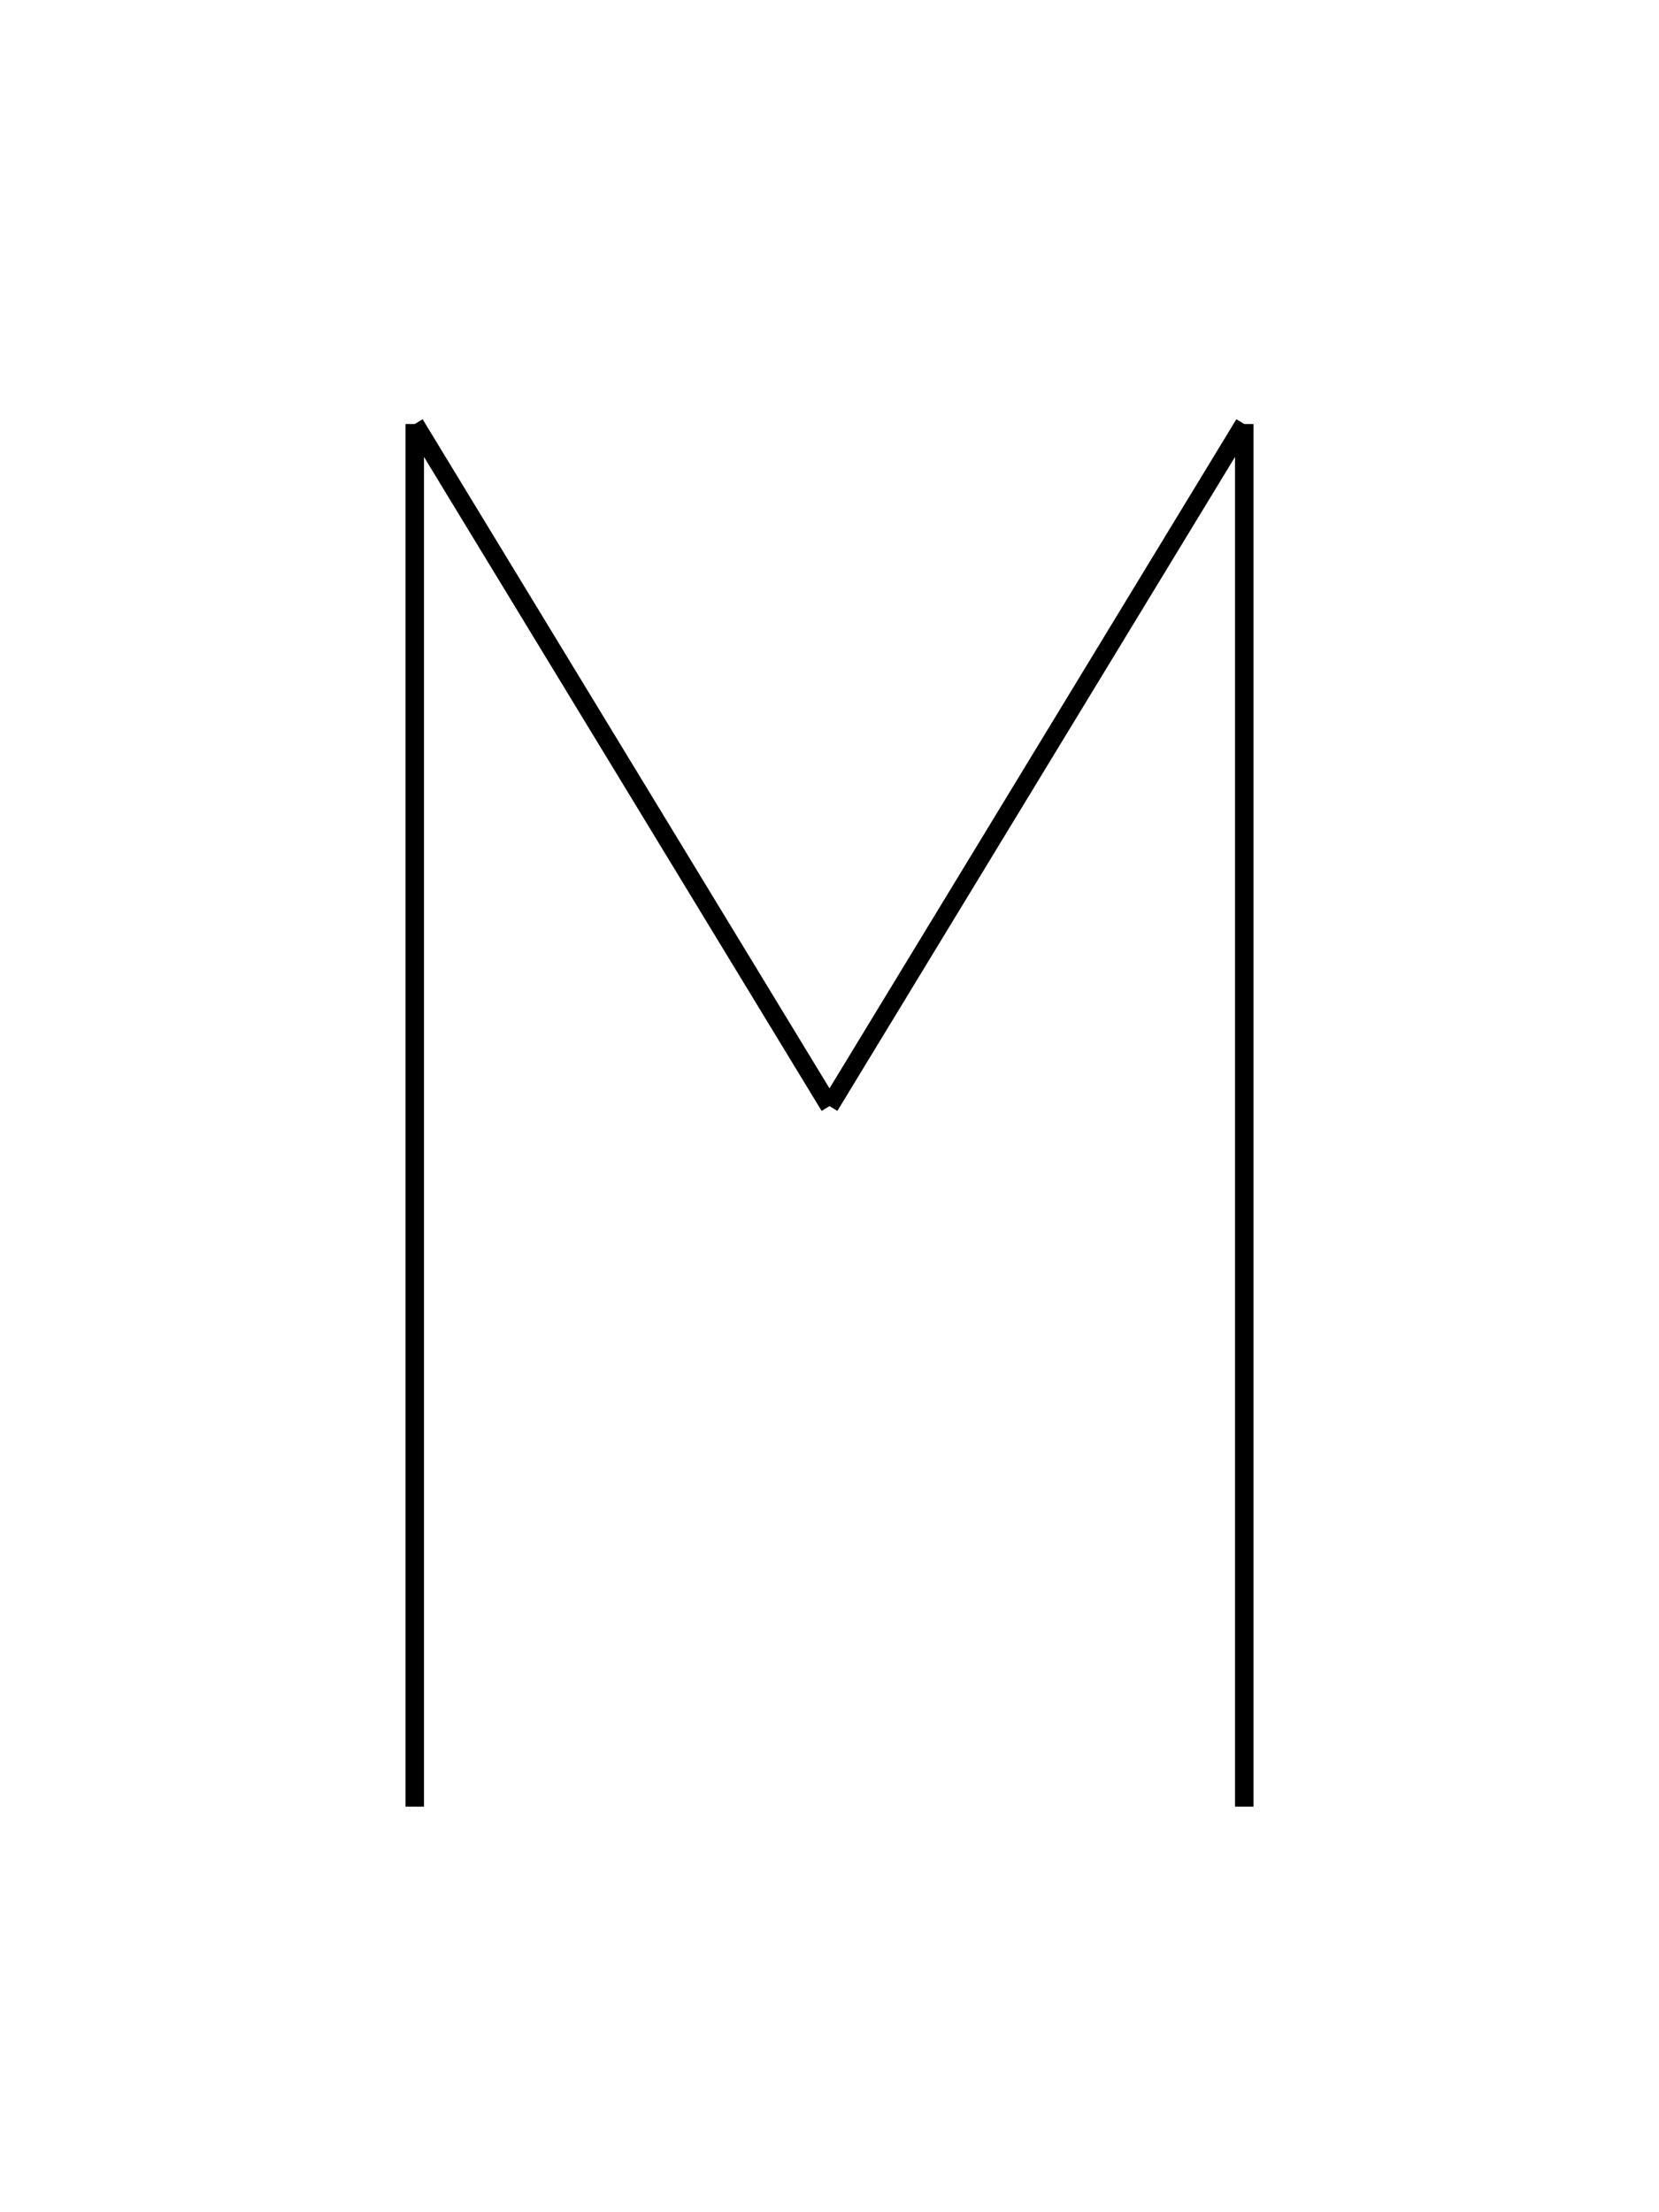 <?xml version="1.0" encoding="utf-8"?>
<!-- Generator: Adobe Illustrator 15.0.2, SVG Export Plug-In . SVG Version: 6.00 Build 0)  -->
<!DOCTYPE svg PUBLIC "-//W3C//DTD SVG 1.1//EN" "http://www.w3.org/Graphics/SVG/1.1/DTD/svg11.dtd">
<svg version="1.1" id="Ebene_1" xmlns="http://www.w3.org/2000/svg" xmlns:xlink="http://www.w3.org/1999/xlink" x="0px" y="0px"
	 width="90px" height="120px" viewBox="0 0 90 120" enable-background="new 0 0 90 120" xml:space="preserve">
<g id="Ebene_4">
	<line fill="none" stroke="#000000" stroke-miterlimit="10" x1="22.5" y1="98" x2="22.5" y2="23"/>
	<line fill="none" stroke="#000000" stroke-miterlimit="10" x1="67.5" y1="23" x2="67.5" y2="98"/>
	<line fill="none" stroke="#000000" stroke-miterlimit="10" x1="45" y1="60" x2="22.5" y2="23"/>
	<line fill="none" stroke="#000000" stroke-miterlimit="10" x1="67.5" y1="23" x2="45" y2="60"/>
</g>
</svg>
